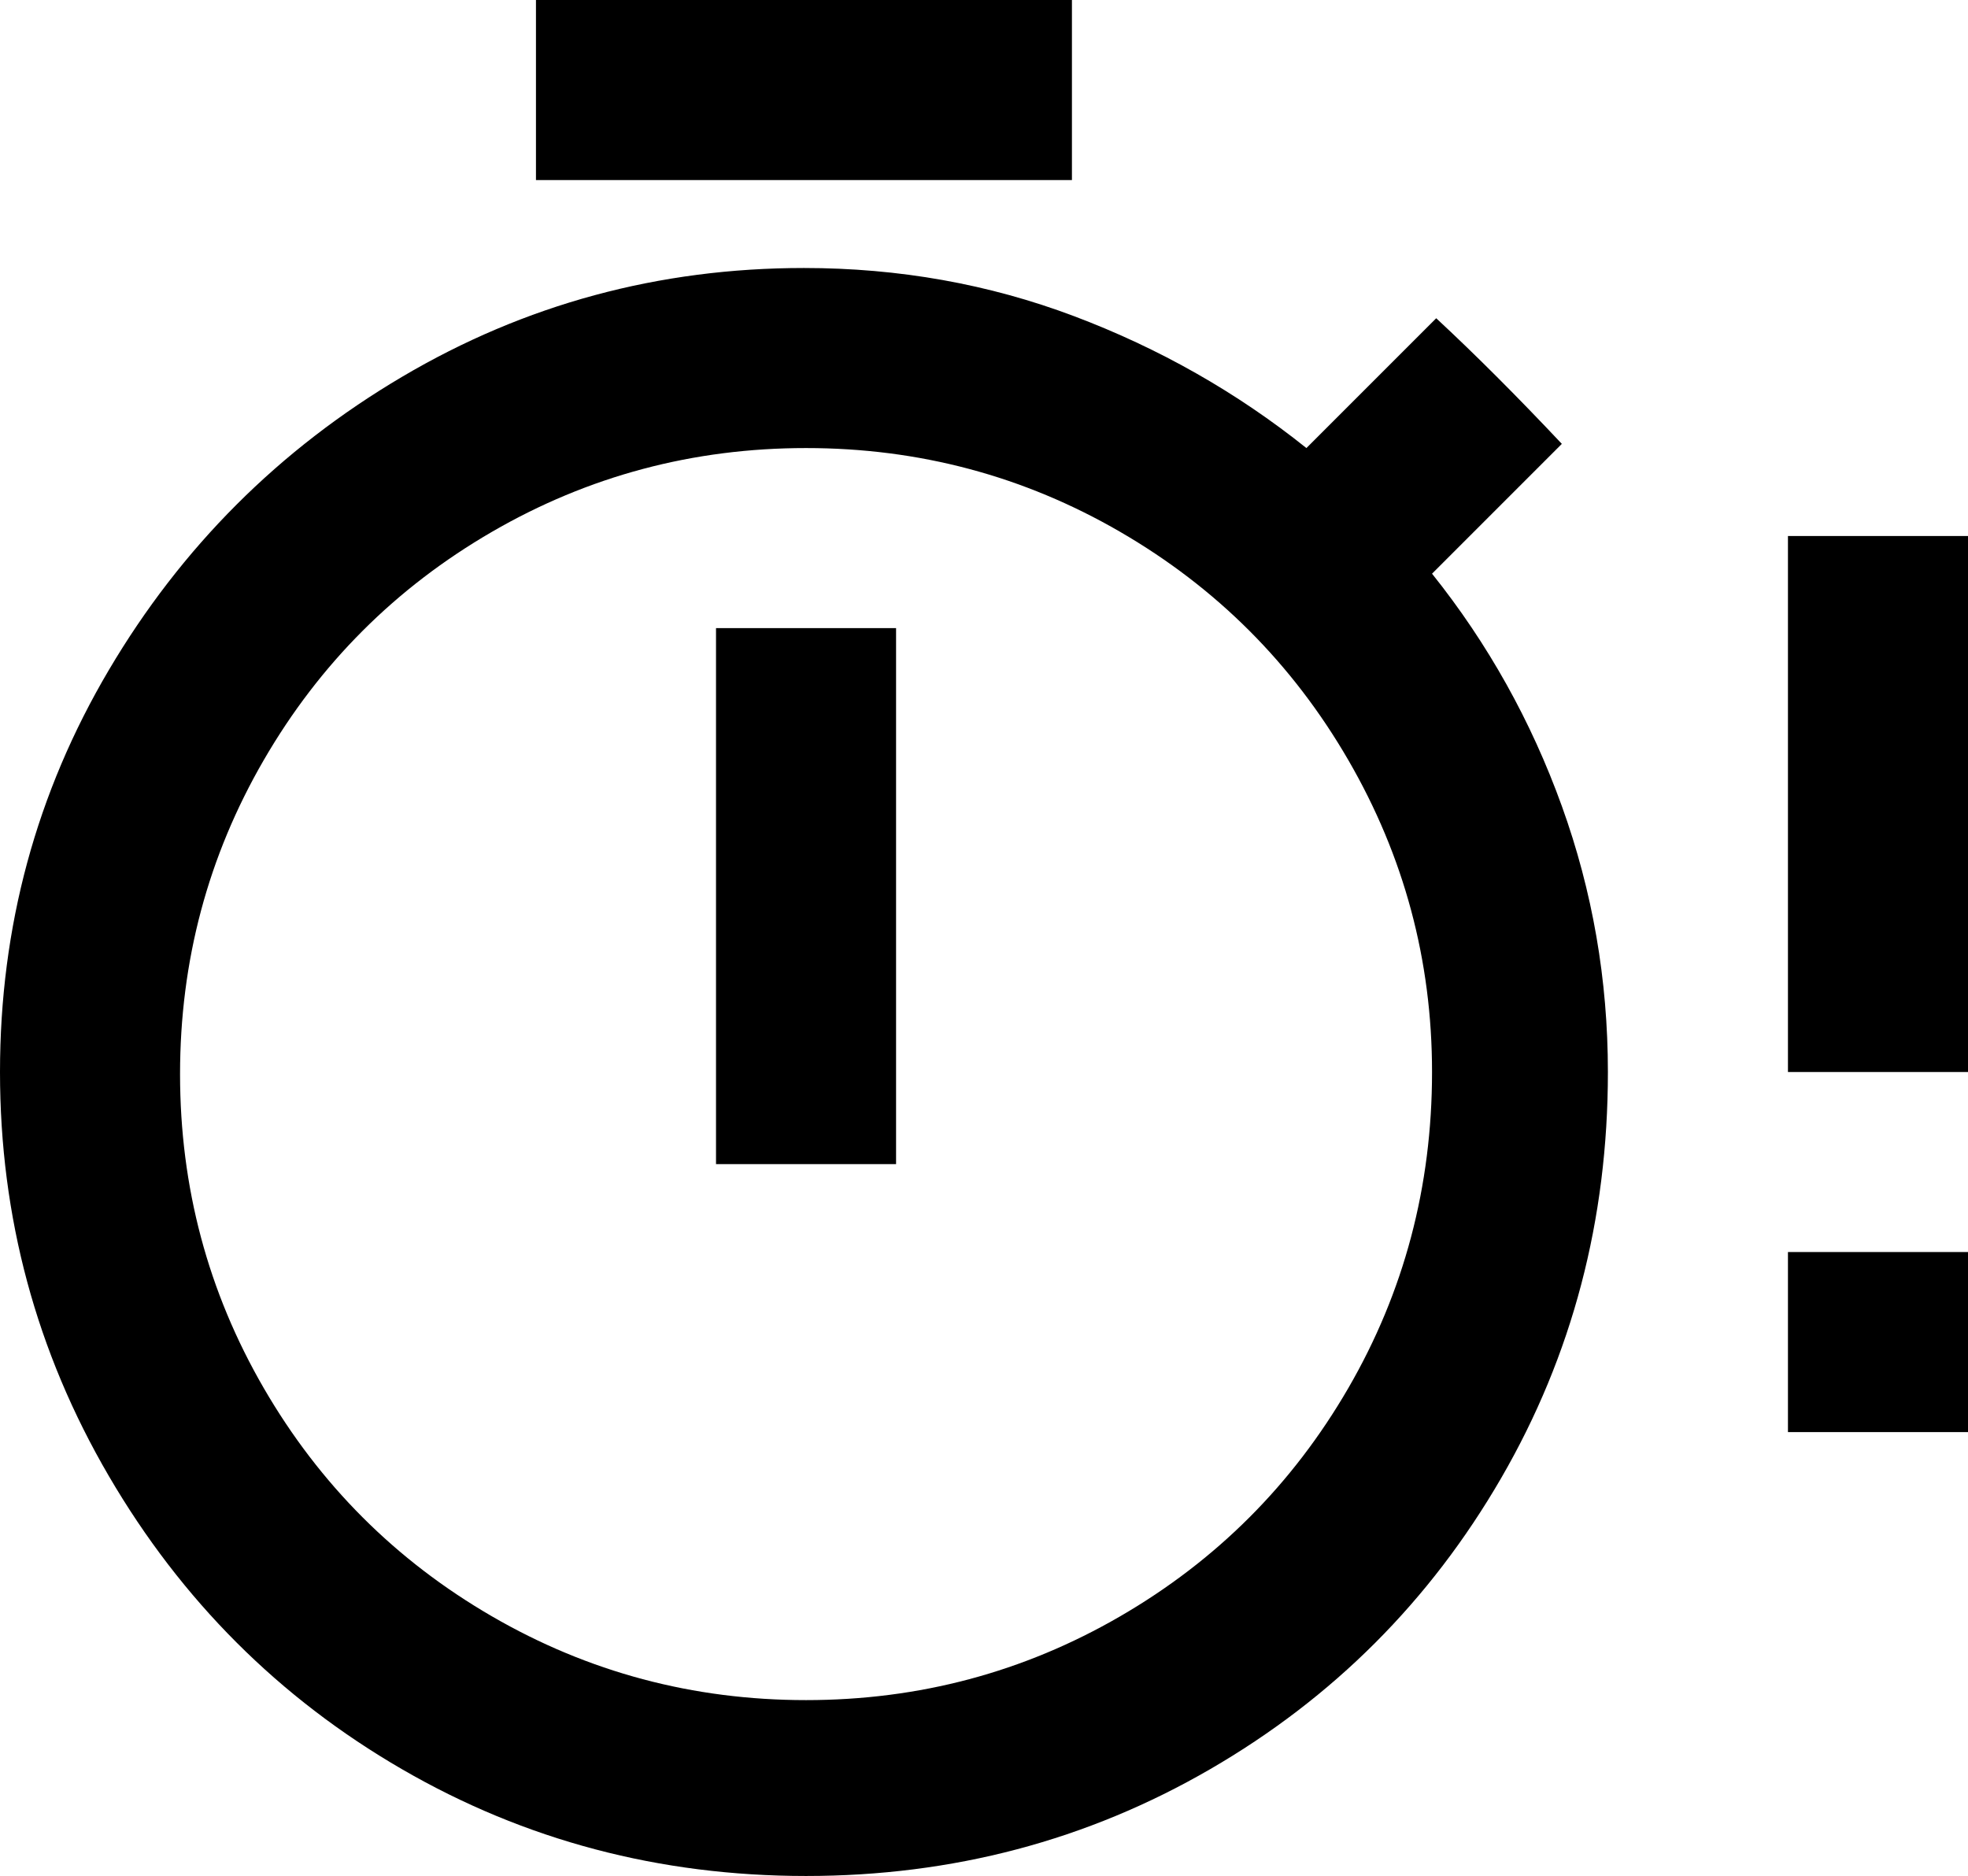 <svg xmlns="http://www.w3.org/2000/svg" viewBox="21 -21 470 448">
      <g transform="scale(1 -1) translate(0 -406)">
        <path d="M192 277H235V149H192ZM277 427H149V384H277ZM363 290Q383 265 394.0 234.5Q405 204 405 171Q405 118 379.5 74.0Q354 30 310.0 4.5Q266 -21 213.5 -21.0Q161 -21 117.0 4.5Q73 30 47.0 74.5Q21 119 21.0 171.0Q21 223 47.0 267.0Q73 311 117.0 337.0Q161 363 213 363Q247 363 277.5 351.5Q308 340 333 320L364 351Q378 338 394 321ZM363 171Q363 211 343.0 245.5Q323 280 288.5 300.0Q254 320 213.5 320.0Q173 320 138.5 300.0Q104 280 84.0 245.5Q64 211 64.0 170.5Q64 130 84.0 95.5Q104 61 138.5 41.0Q173 21 213.5 21.0Q254 21 288.5 41.0Q323 61 343.0 95.5Q363 130 363 171ZM448 299V171H491V299ZM448 85H491V128H448Z" />
      </g>
    </svg>
